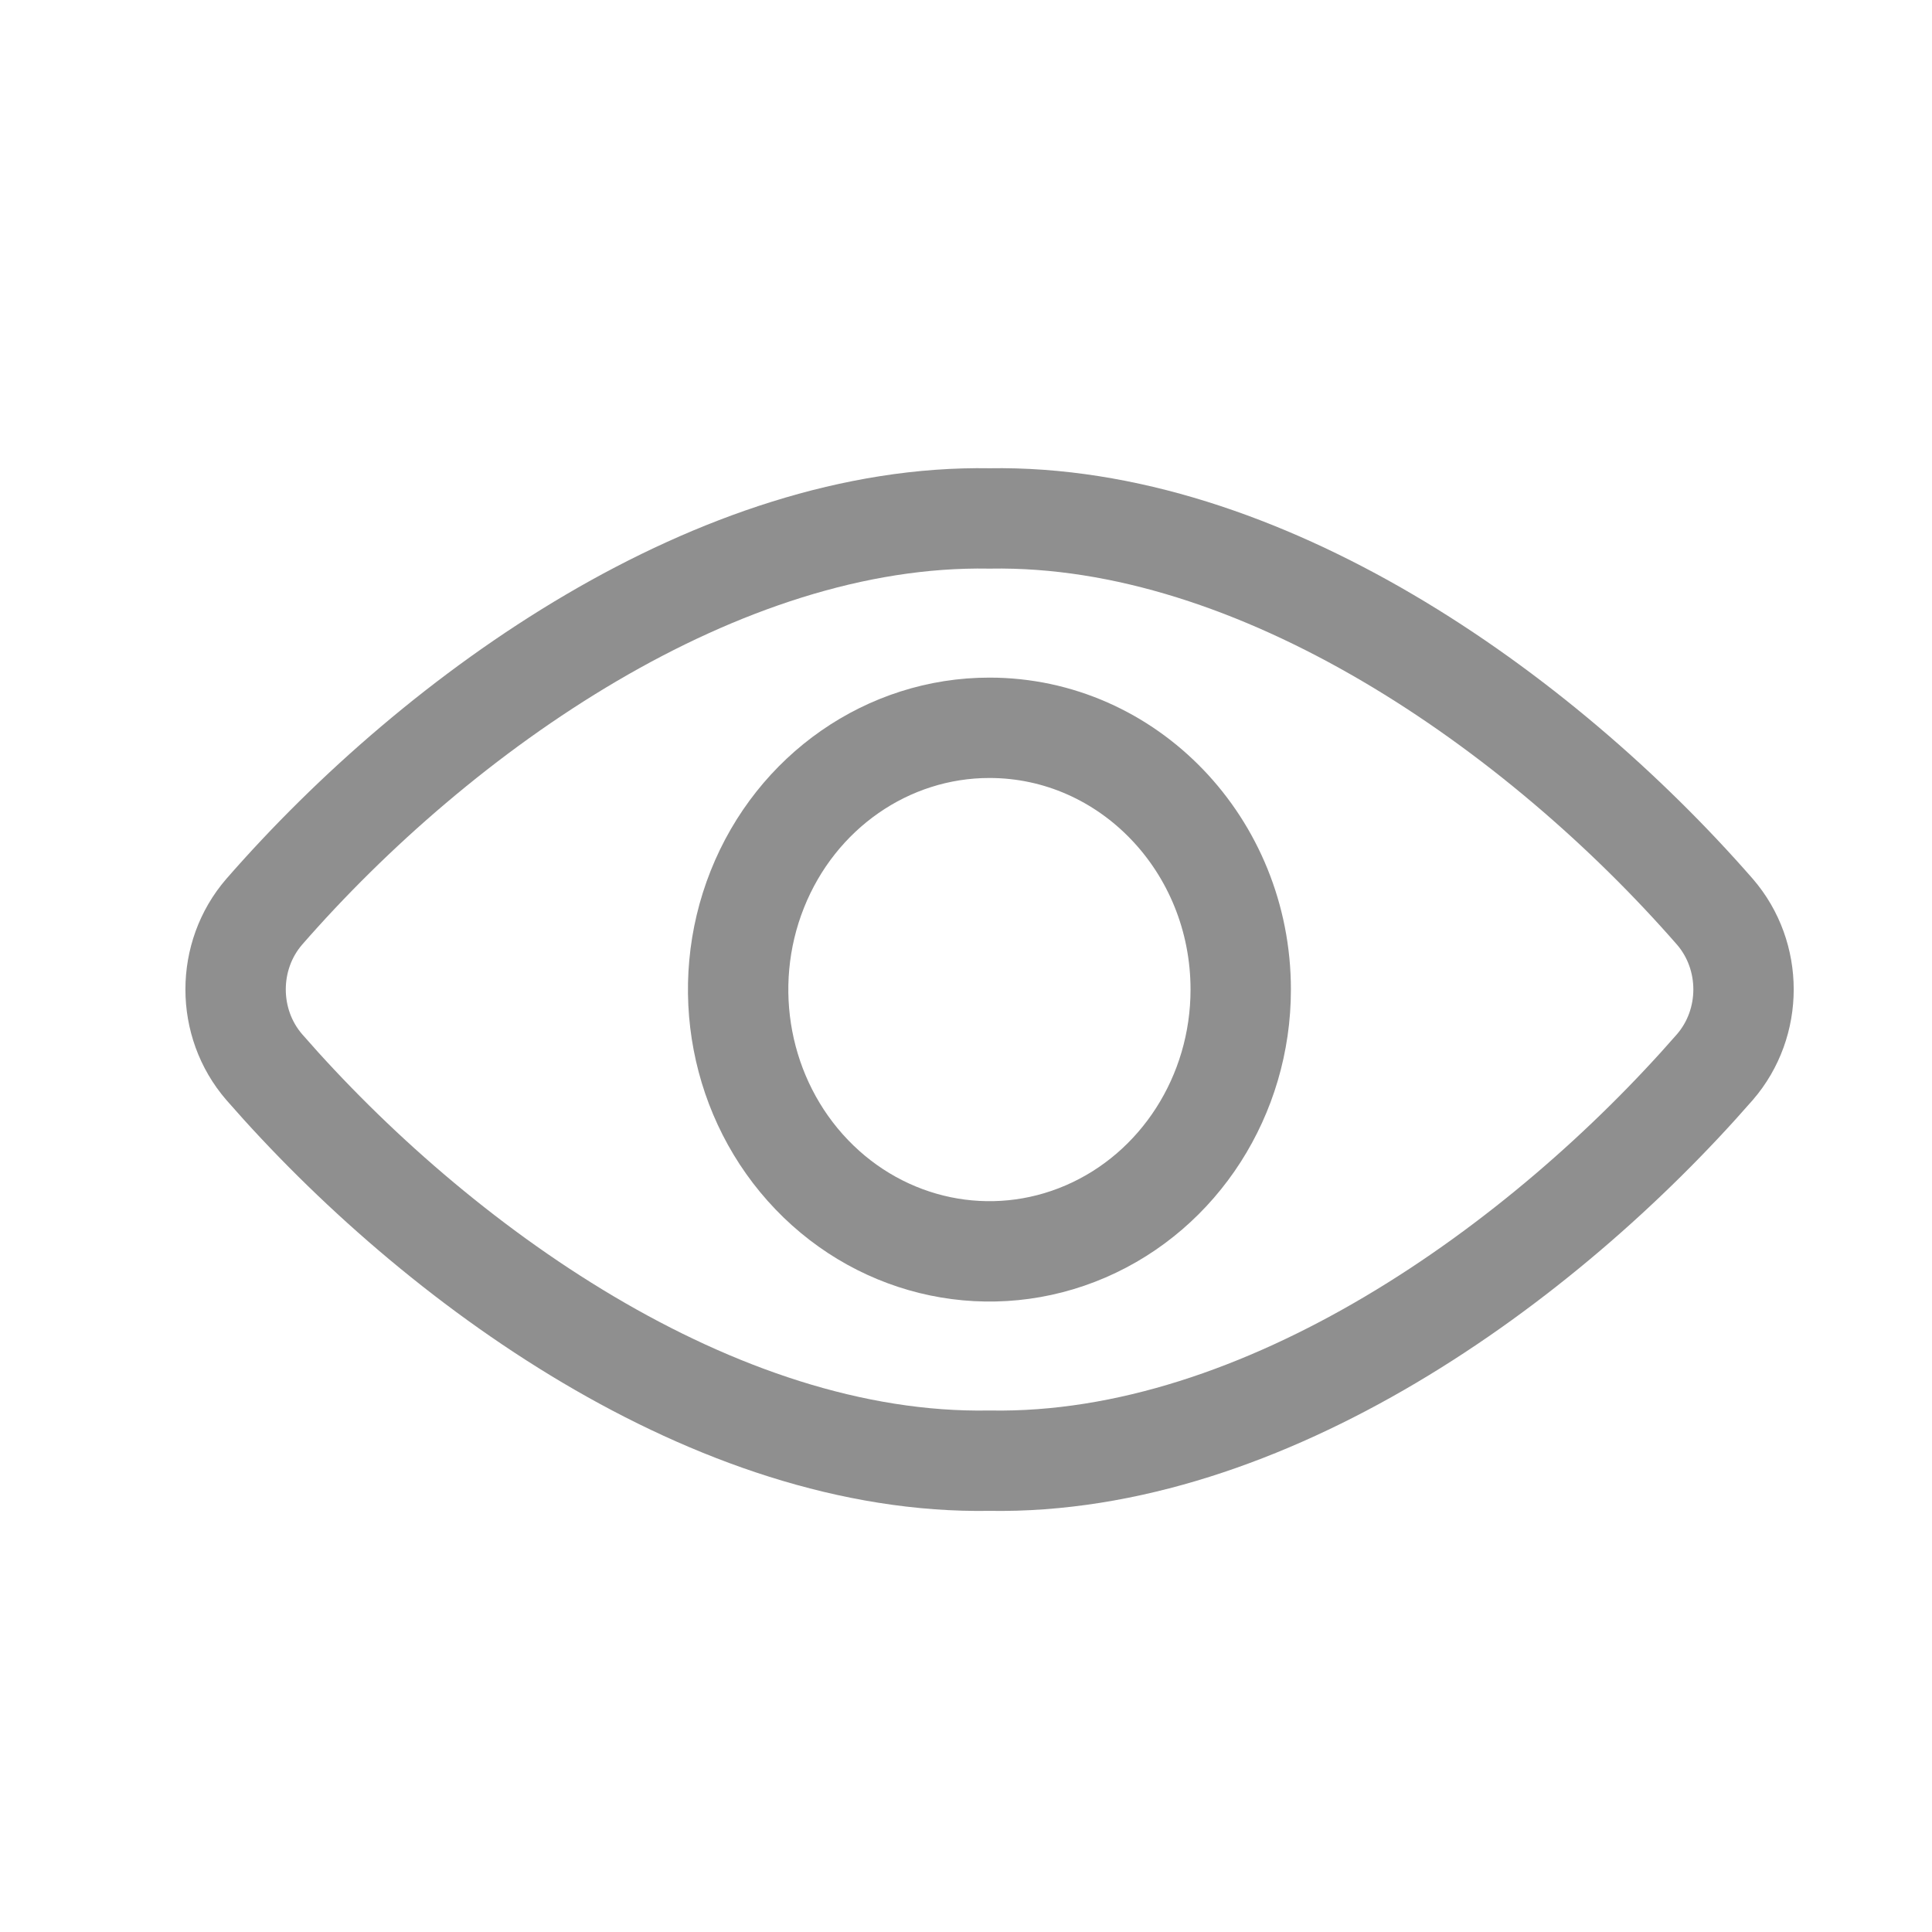 <?xml version="1.0" encoding="UTF-8"?><svg version="1.1" width="41px" height="41px" viewBox="0 0 41.0 41.0" xmlns="http://www.w3.org/2000/svg" xmlns:xlink="http://www.w3.org/1999/xlink"><defs><clipPath id="i0"><path d="M41,0 L41,41 L0,41 L0,0 L41,0 Z"></path></clipPath></defs><g clip-path="url(#i0)"><g transform="translate(5.0 11.0)"><path d="M15.999,0.002 C10.265,-0.098 4.337,4.074 0.608,8.348 C-0.203,9.285 -0.203,10.709 0.608,11.646 C4.255,15.829 10.168,20.099 15.999,19.998 C21.829,20.099 27.743,15.829 31.392,11.646 C32.203,10.709 32.203,9.285 31.392,8.348 C27.66,4.074 21.73,-0.098 15.999,0.002 Z" stroke="#8F8F8F" stroke-width="2.13" fill="none" stroke-linecap="round" stroke-linejoin="round"></path><g transform="translate(10.664 4.445)"><path d="M10.666,5.555 C10.666,7.802 9.367,9.828 7.374,10.688 C5.381,11.548 3.087,11.072 1.562,9.483 C0.037,7.894 -0.419,5.504 0.407,3.428 C1.232,1.353 3.177,-0.001 5.335,0 C8.279,0.001 10.666,2.488 10.666,5.555 Z" stroke="#8F8F8F" stroke-width="2.13" fill="none" stroke-linecap="round" stroke-linejoin="round"></path></g></g></g></svg>